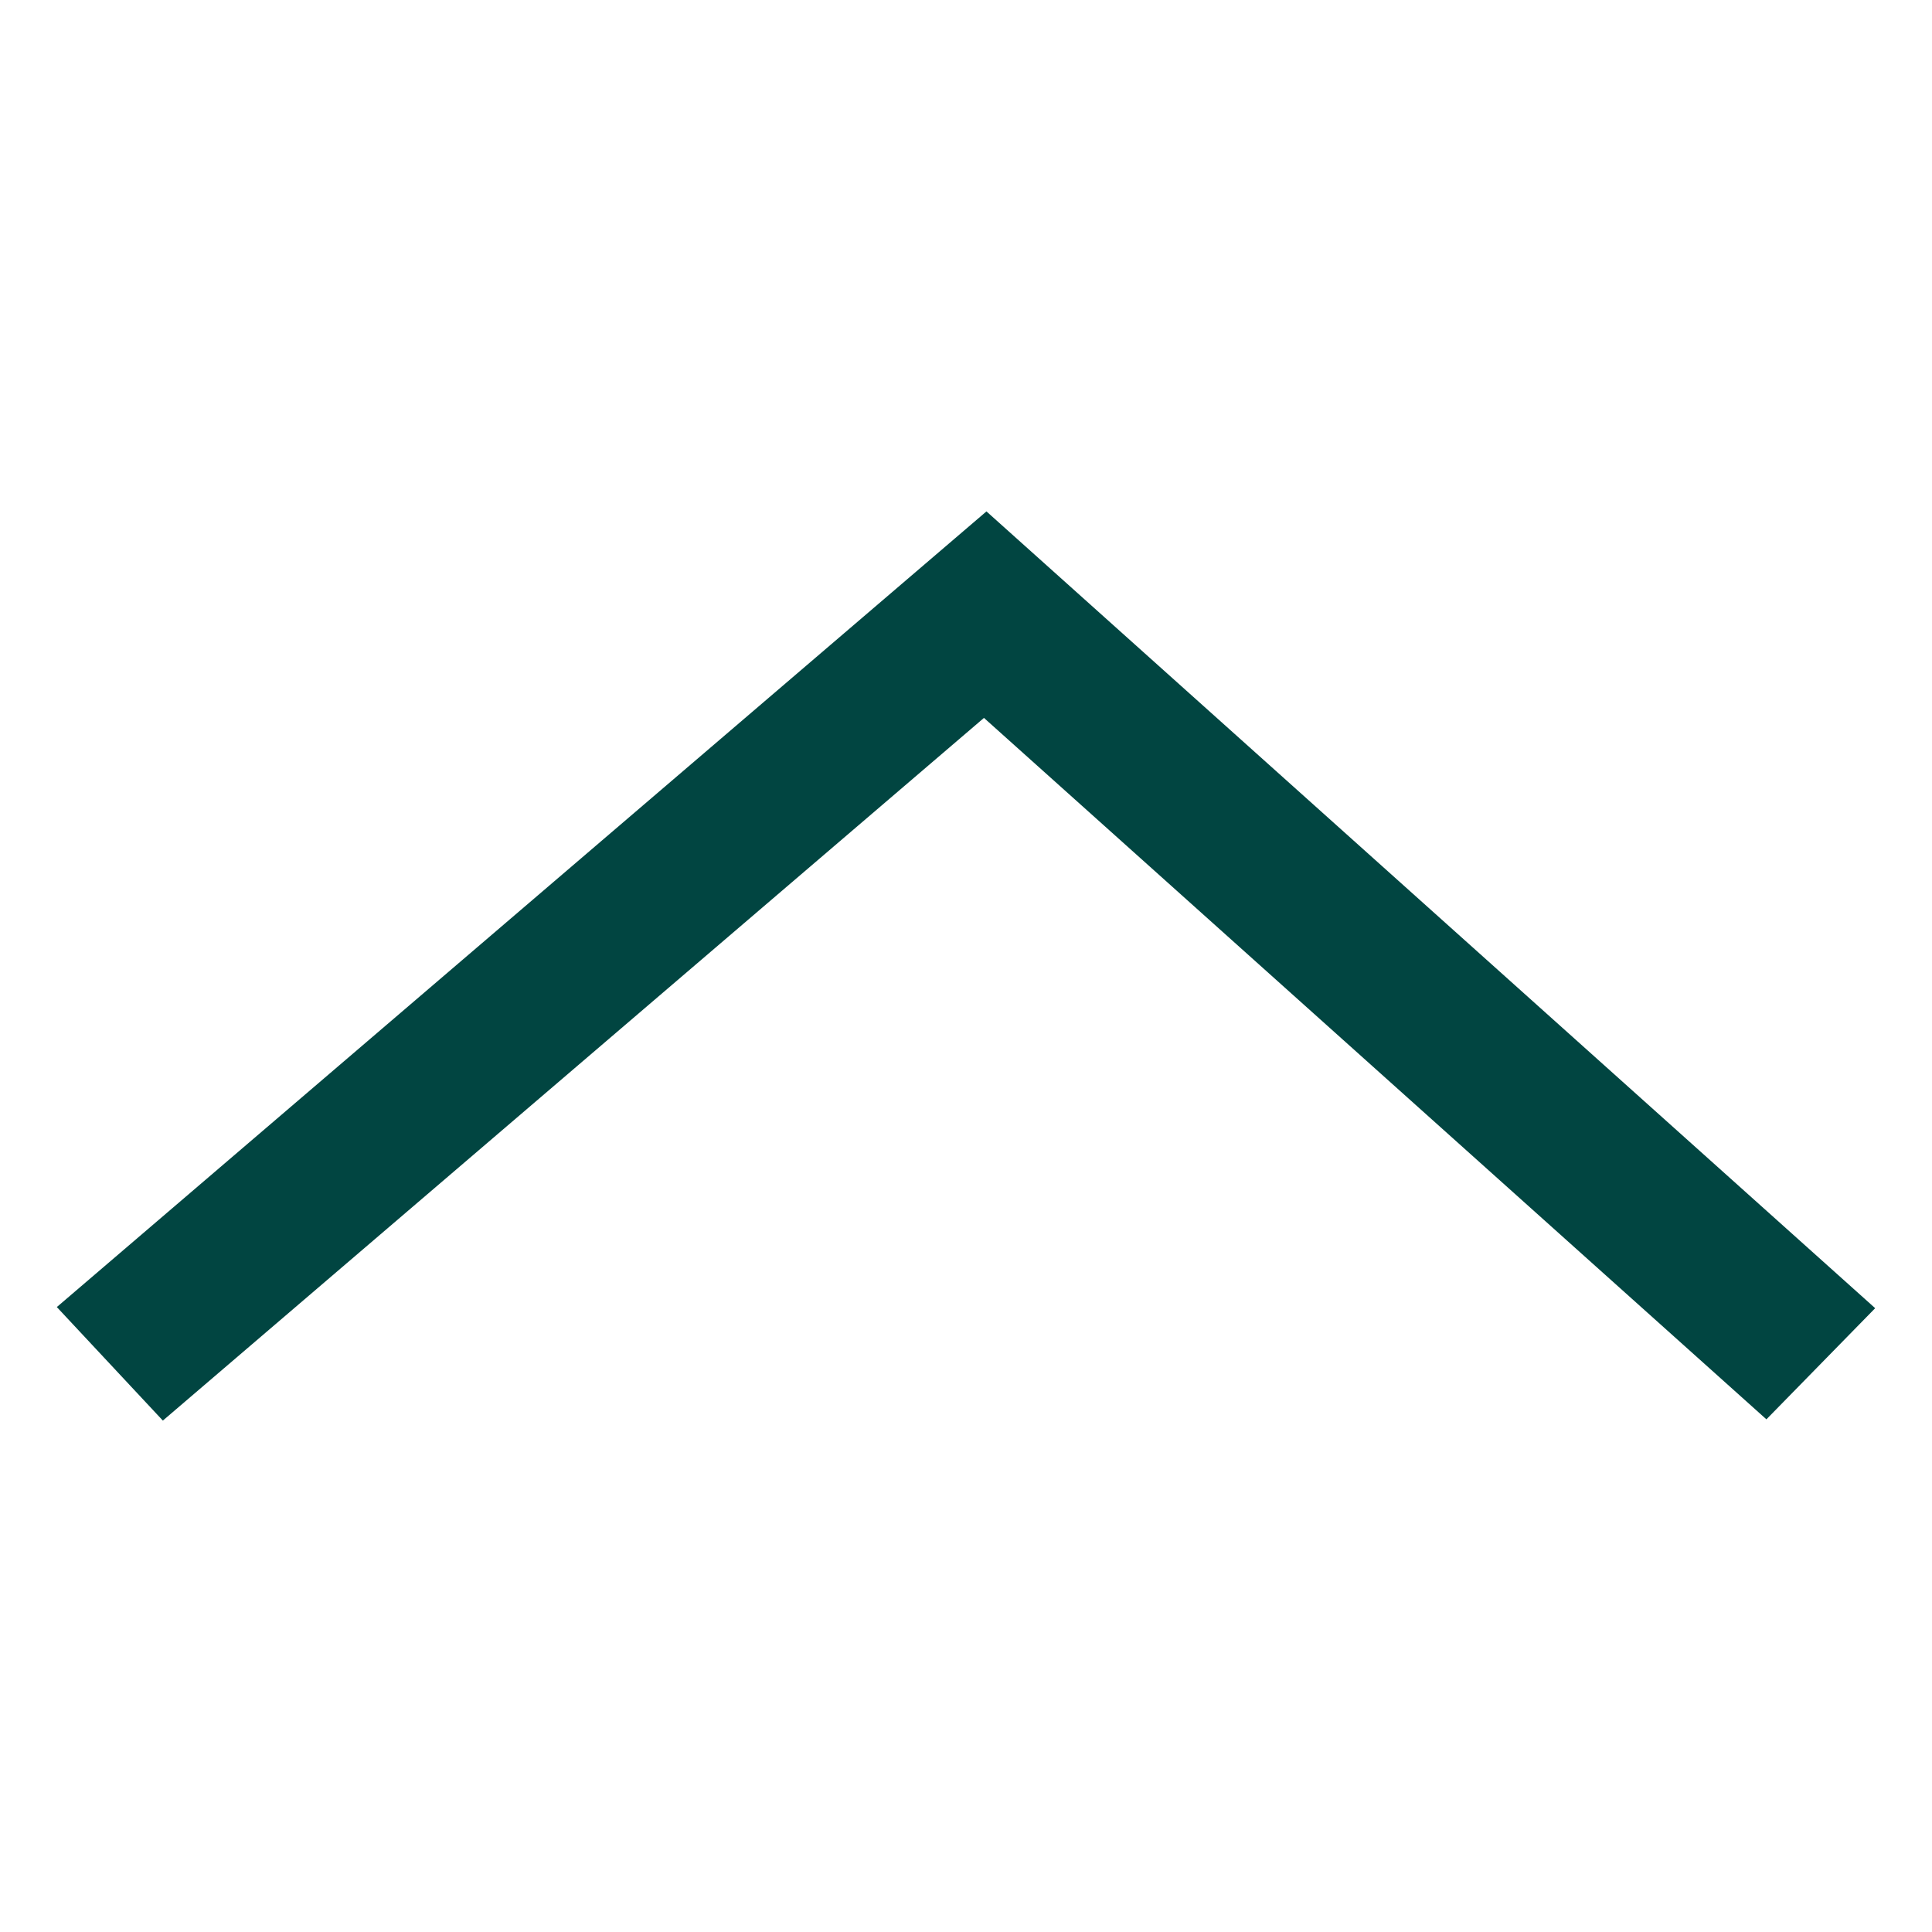 <svg width="17" height="17" viewBox="0 0 17 17" fill="none" xmlns="http://www.w3.org/2000/svg">
<g clip-path="url(#clip0_2268_43162)">
<path fill-rule="evenodd" clip-rule="evenodd" d="M0.5 11.501L8.68 4.5L16.5 11.511L15.543 12.489L8.658 6.317L1.433 12.5L0.5 11.501Z" fill="#014541"/>
</g>
<defs>
<clipPath id="clip0_2268_43162">
<rect width="16" height="16" fill="white" transform="translate(0.5 0.5)"/>
</clipPath>
</defs>
</svg>
